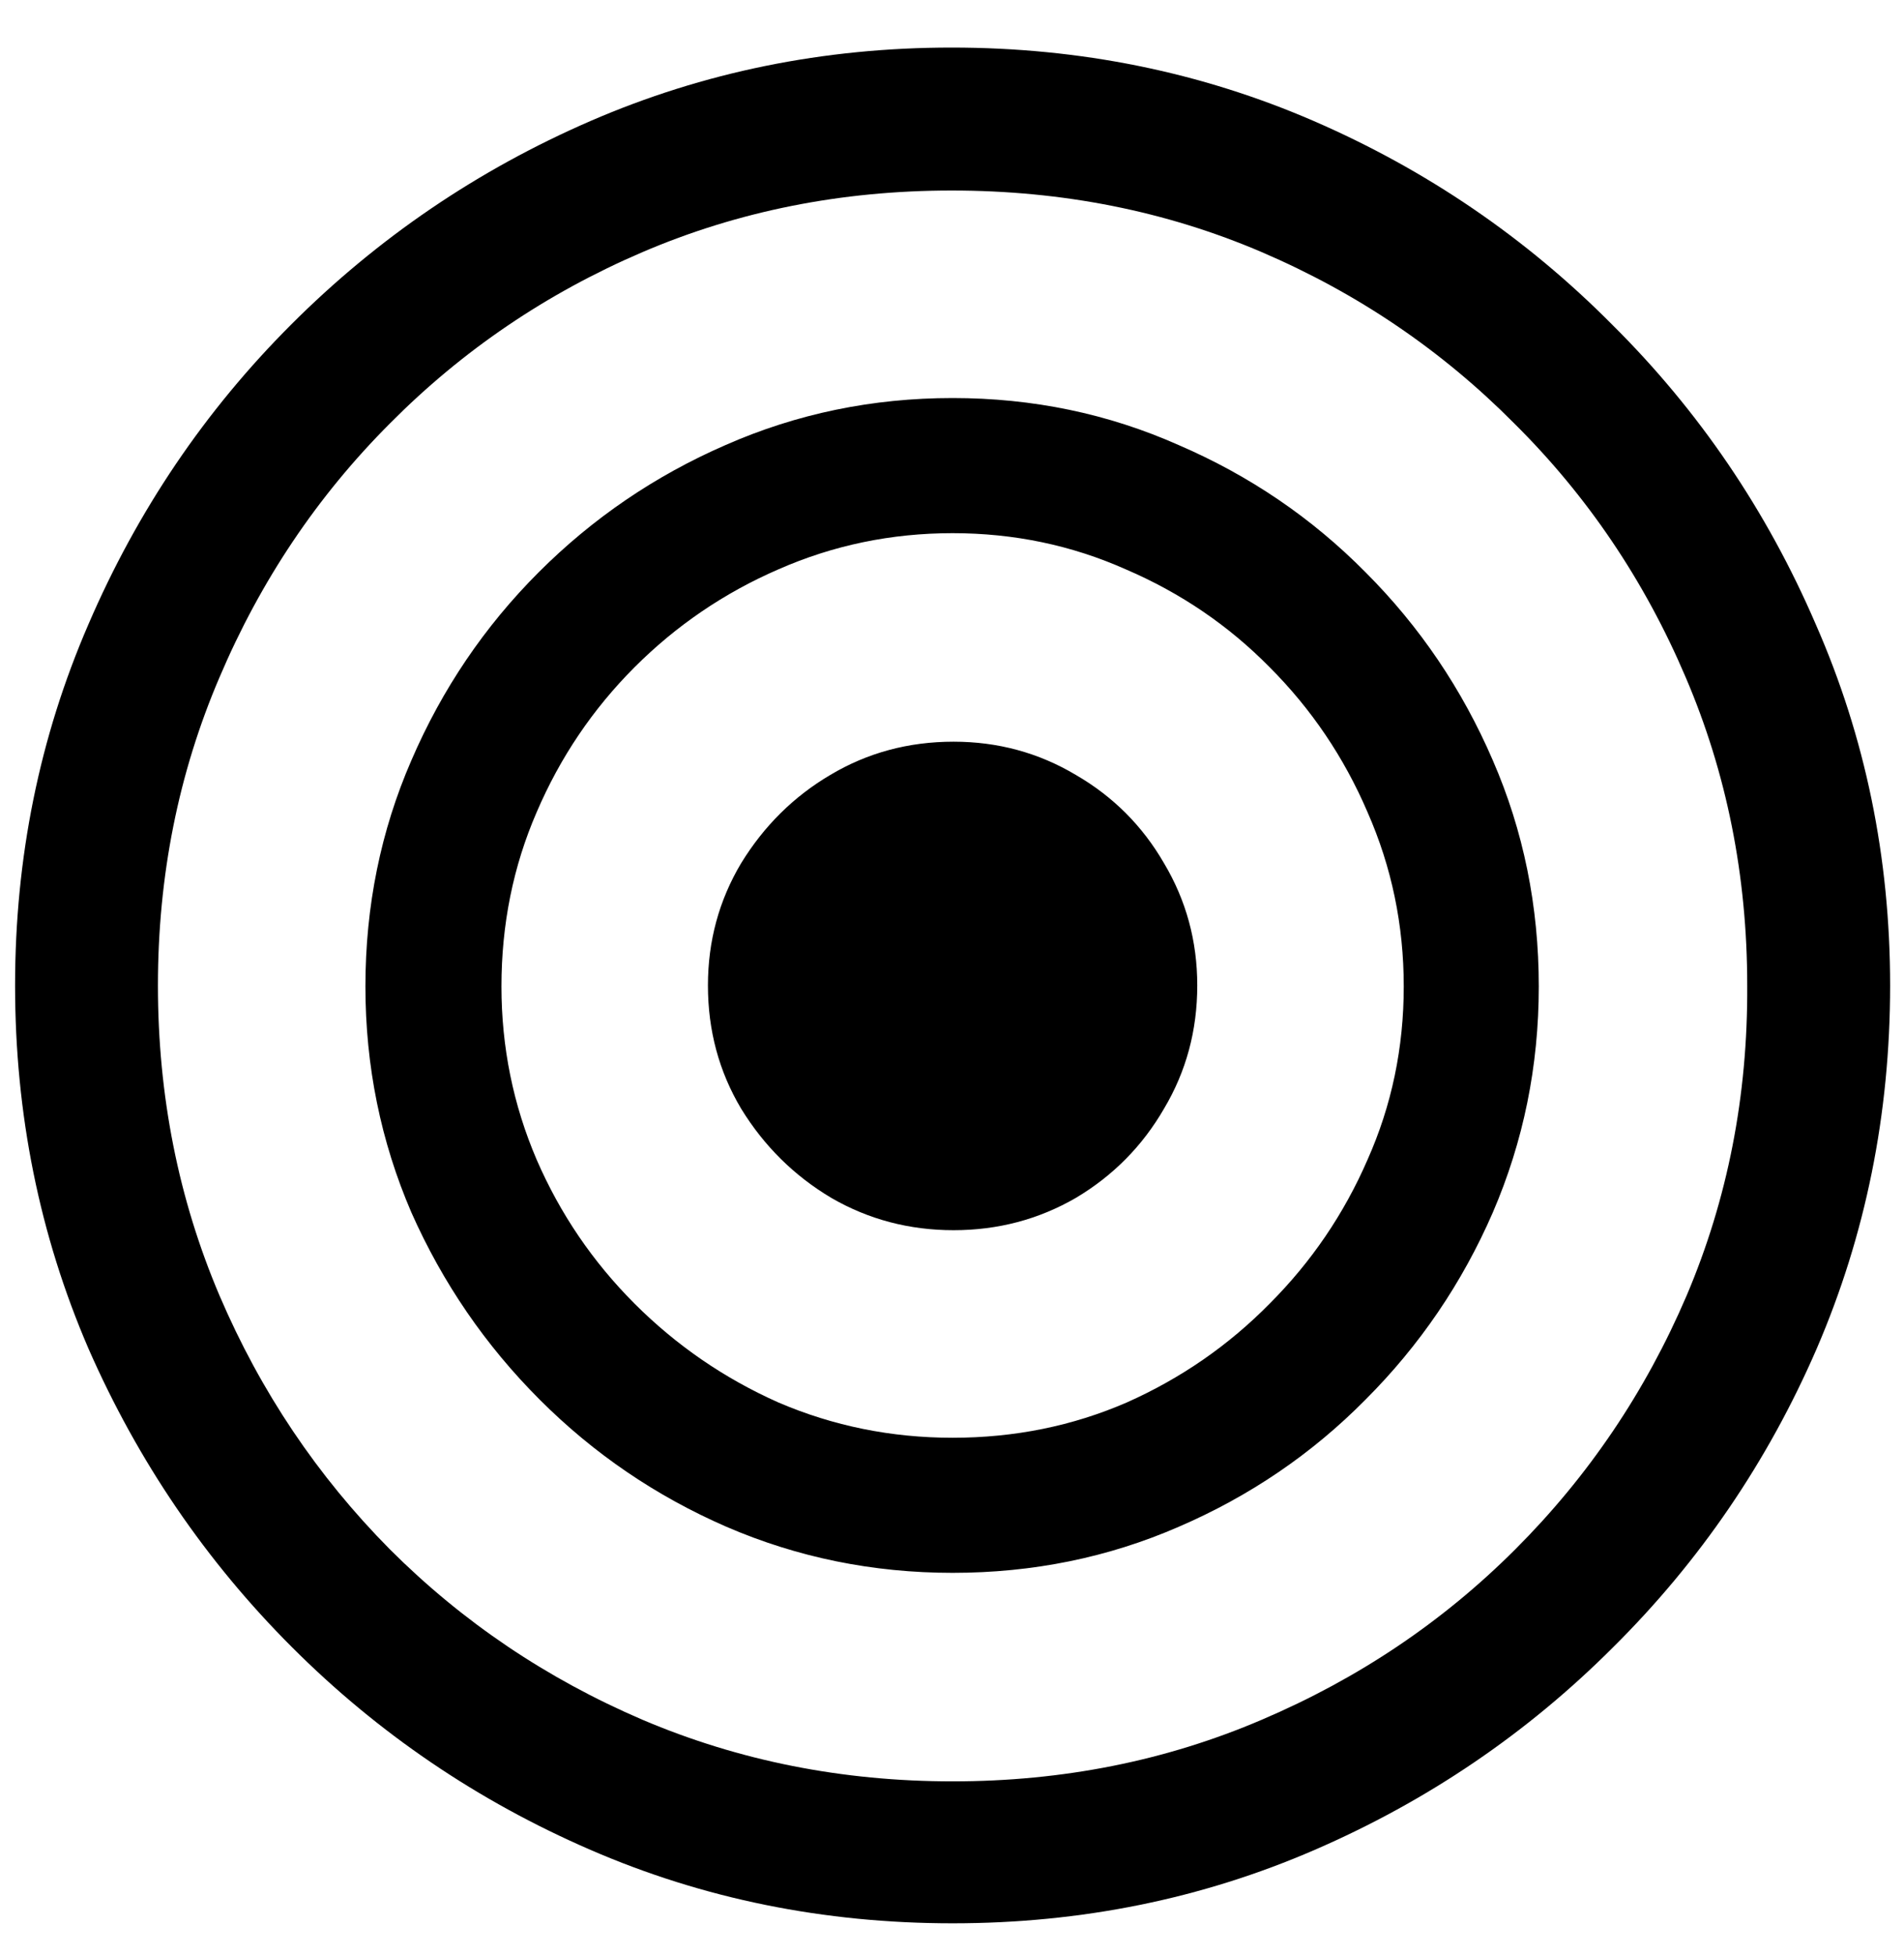 <svg width="38" height="39" viewBox="0 0 38 39" fill="none" xmlns="http://www.w3.org/2000/svg">
<path d="M19.012 38.371C21.577 38.371 23.986 37.883 26.238 36.906C28.491 35.93 30.477 34.582 32.195 32.863C33.927 31.145 35.281 29.159 36.258 26.906C37.234 24.641 37.723 22.225 37.723 19.66C37.723 17.108 37.228 14.706 36.238 12.453C35.262 10.188 33.908 8.195 32.176 6.477C30.457 4.745 28.471 3.391 26.219 2.414C23.966 1.438 21.557 0.949 18.992 0.949C16.44 0.949 14.038 1.438 11.785 2.414C9.533 3.391 7.54 4.745 5.809 6.477C4.09 8.195 2.742 10.188 1.766 12.453C0.789 14.706 0.301 17.108 0.301 19.66C0.301 22.225 0.789 24.641 1.766 26.906C2.755 29.159 4.109 31.145 5.828 32.863C7.547 34.582 9.533 35.93 11.785 36.906C14.038 37.883 16.447 38.371 19.012 38.371ZM19.012 35.539C16.811 35.539 14.747 35.129 12.82 34.309C10.906 33.488 9.227 32.355 7.781 30.91C6.336 29.452 5.203 27.766 4.383 25.852C3.562 23.924 3.152 21.861 3.152 19.66C3.152 17.473 3.562 15.422 4.383 13.508C5.203 11.581 6.336 9.895 7.781 8.449C9.227 6.991 10.906 5.852 12.82 5.031C14.734 4.211 16.792 3.801 18.992 3.801C21.206 3.801 23.27 4.211 25.184 5.031C27.098 5.852 28.777 6.991 30.223 8.449C31.681 9.895 32.82 11.581 33.641 13.508C34.461 15.422 34.871 17.473 34.871 19.66C34.884 21.861 34.48 23.924 33.66 25.852C32.84 27.766 31.701 29.452 30.242 30.91C28.797 32.355 27.111 33.488 25.184 34.309C23.27 35.129 21.212 35.539 19.012 35.539ZM19.012 31.379C20.613 31.379 22.117 31.073 23.523 30.461C24.943 29.849 26.186 29.003 27.254 27.922C28.335 26.841 29.181 25.598 29.793 24.191C30.405 22.772 30.711 21.268 30.711 19.68C30.711 18.078 30.405 16.574 29.793 15.168C29.181 13.749 28.335 12.499 27.254 11.418C26.186 10.337 24.943 9.491 23.523 8.879C22.117 8.254 20.613 7.941 19.012 7.941C17.41 7.941 15.9 8.254 14.48 8.879C13.074 9.491 11.831 10.337 10.75 11.418C9.669 12.499 8.823 13.749 8.211 15.168C7.599 16.574 7.293 18.078 7.293 19.68C7.293 21.268 7.599 22.772 8.211 24.191C8.836 25.598 9.689 26.841 10.77 27.922C11.85 29.003 13.094 29.849 14.5 30.461C15.919 31.073 17.423 31.379 19.012 31.379ZM19.012 28.684C17.788 28.684 16.629 28.449 15.535 27.98C14.454 27.499 13.497 26.841 12.664 26.008C11.831 25.174 11.18 24.217 10.711 23.137C10.242 22.043 10.008 20.891 10.008 19.68C10.008 18.443 10.242 17.284 10.711 16.203C11.18 15.109 11.831 14.146 12.664 13.312C13.497 12.479 14.454 11.828 15.535 11.359C16.629 10.878 17.788 10.637 19.012 10.637C20.236 10.637 21.388 10.878 22.469 11.359C23.562 11.828 24.52 12.479 25.34 13.312C26.173 14.146 26.824 15.109 27.293 16.203C27.775 17.297 28.016 18.456 28.016 19.68C28.016 20.904 27.775 22.056 27.293 23.137C26.824 24.217 26.173 25.174 25.34 26.008C24.52 26.841 23.569 27.499 22.488 27.98C21.408 28.449 20.249 28.684 19.012 28.684ZM19.031 24.543C19.917 24.543 20.73 24.328 21.473 23.898C22.215 23.456 22.801 22.863 23.23 22.121C23.673 21.379 23.895 20.559 23.895 19.66C23.895 18.775 23.673 17.961 23.23 17.219C22.801 16.477 22.215 15.891 21.473 15.461C20.73 15.018 19.917 14.797 19.031 14.797C18.133 14.797 17.312 15.018 16.57 15.461C15.841 15.891 15.249 16.477 14.793 17.219C14.35 17.961 14.129 18.775 14.129 19.66C14.129 20.559 14.35 21.379 14.793 22.121C15.249 22.863 15.848 23.456 16.59 23.898C17.332 24.328 18.146 24.543 19.031 24.543Z" fill="black"/>
</svg>
